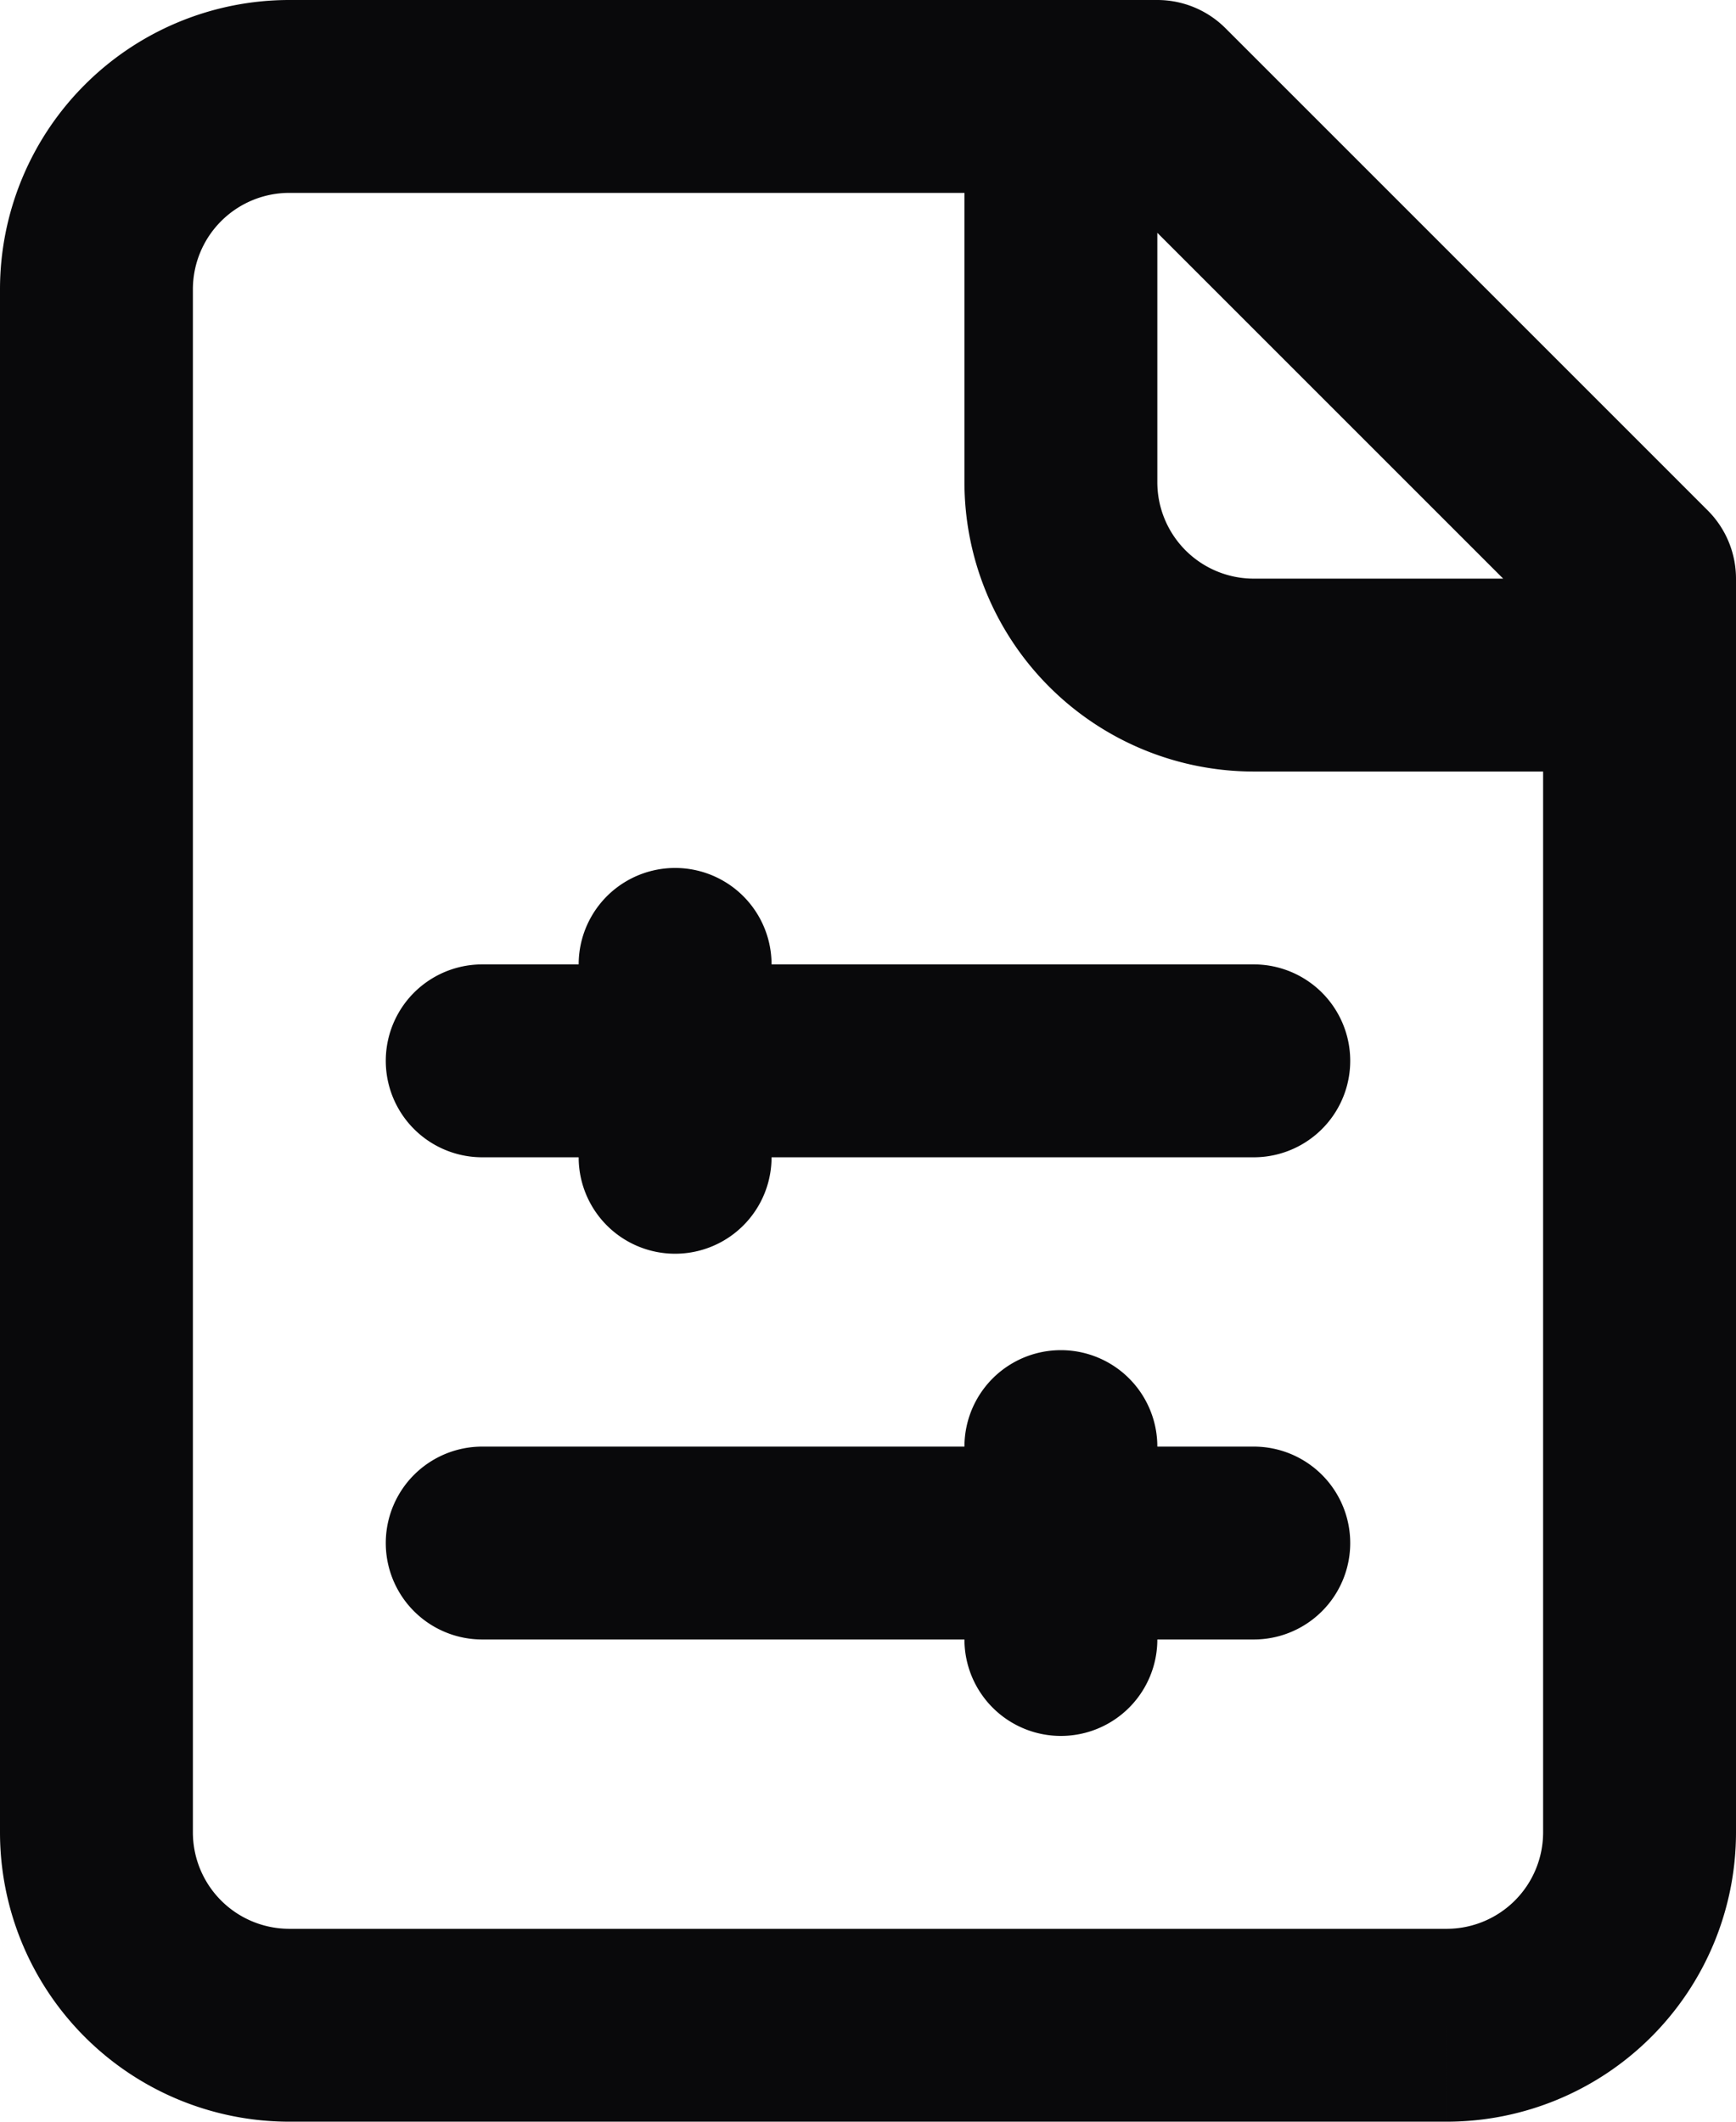 <svg id="file-sliders" xmlns="http://www.w3.org/2000/svg" width="18" height="22" viewBox="0 0 18 22">
  <path id="Vector" d="M12,1l.707-.707A1,1,0,0,0,12,0ZM3,1V1ZM1,3H1ZM1,19H1ZM17,6h1a1,1,0,0,0-.293-.707ZM12,1a1,1,0,0,0-2,0Zm1,6V7Zm4,1a1,1,0,0,0,0-2ZM5,10a1,1,0,0,0,0,2Zm8,2a1,1,0,0,0,0-2ZM8,10a1,1,0,0,0-2,0ZM6,12a1,1,0,0,0,2,0ZM5,15a1,1,0,0,0,0,2Zm8,2a1,1,0,0,0,0-2Zm-1-2a1,1,0,0,0-2,0Zm-2,2a1,1,0,0,0,2,0ZM12,0H3V2h9ZM3,0A3,3,0,0,0,.879.879L2.293,2.293A1,1,0,0,1,3,2ZM.879.879A3,3,0,0,0,0,3H2a1,1,0,0,1,.293-.707ZM0,3V19H2V3ZM0,19a3,3,0,0,0,.879,2.121l1.414-1.414A1,1,0,0,1,2,19Zm.879,2.121A3,3,0,0,0,3,22V20a1,1,0,0,1-.707-.293ZM3,22H15V20H3Zm12,0a3,3,0,0,0,2.121-.879l-1.414-1.414A1,1,0,0,1,15,20Zm2.121-.879A3,3,0,0,0,18,19H16a1,1,0,0,1-.293.707ZM18,19V6H16V19ZM17.707,5.293l-5-5L11.293,1.707l5,5ZM10,1V5h2V1Zm0,4a3,3,0,0,0,.879,2.121l1.414-1.414A1,1,0,0,1,12,5Zm.879,2.121A3,3,0,0,0,13,8V6a1,1,0,0,1-.707-.293ZM13,8h4V6H13ZM5,12h8V10H5Zm1-2v2H8V10ZM5,17h8V15H5Zm5-2v2h2V15Z" fill="#09090b"/>
</svg>
